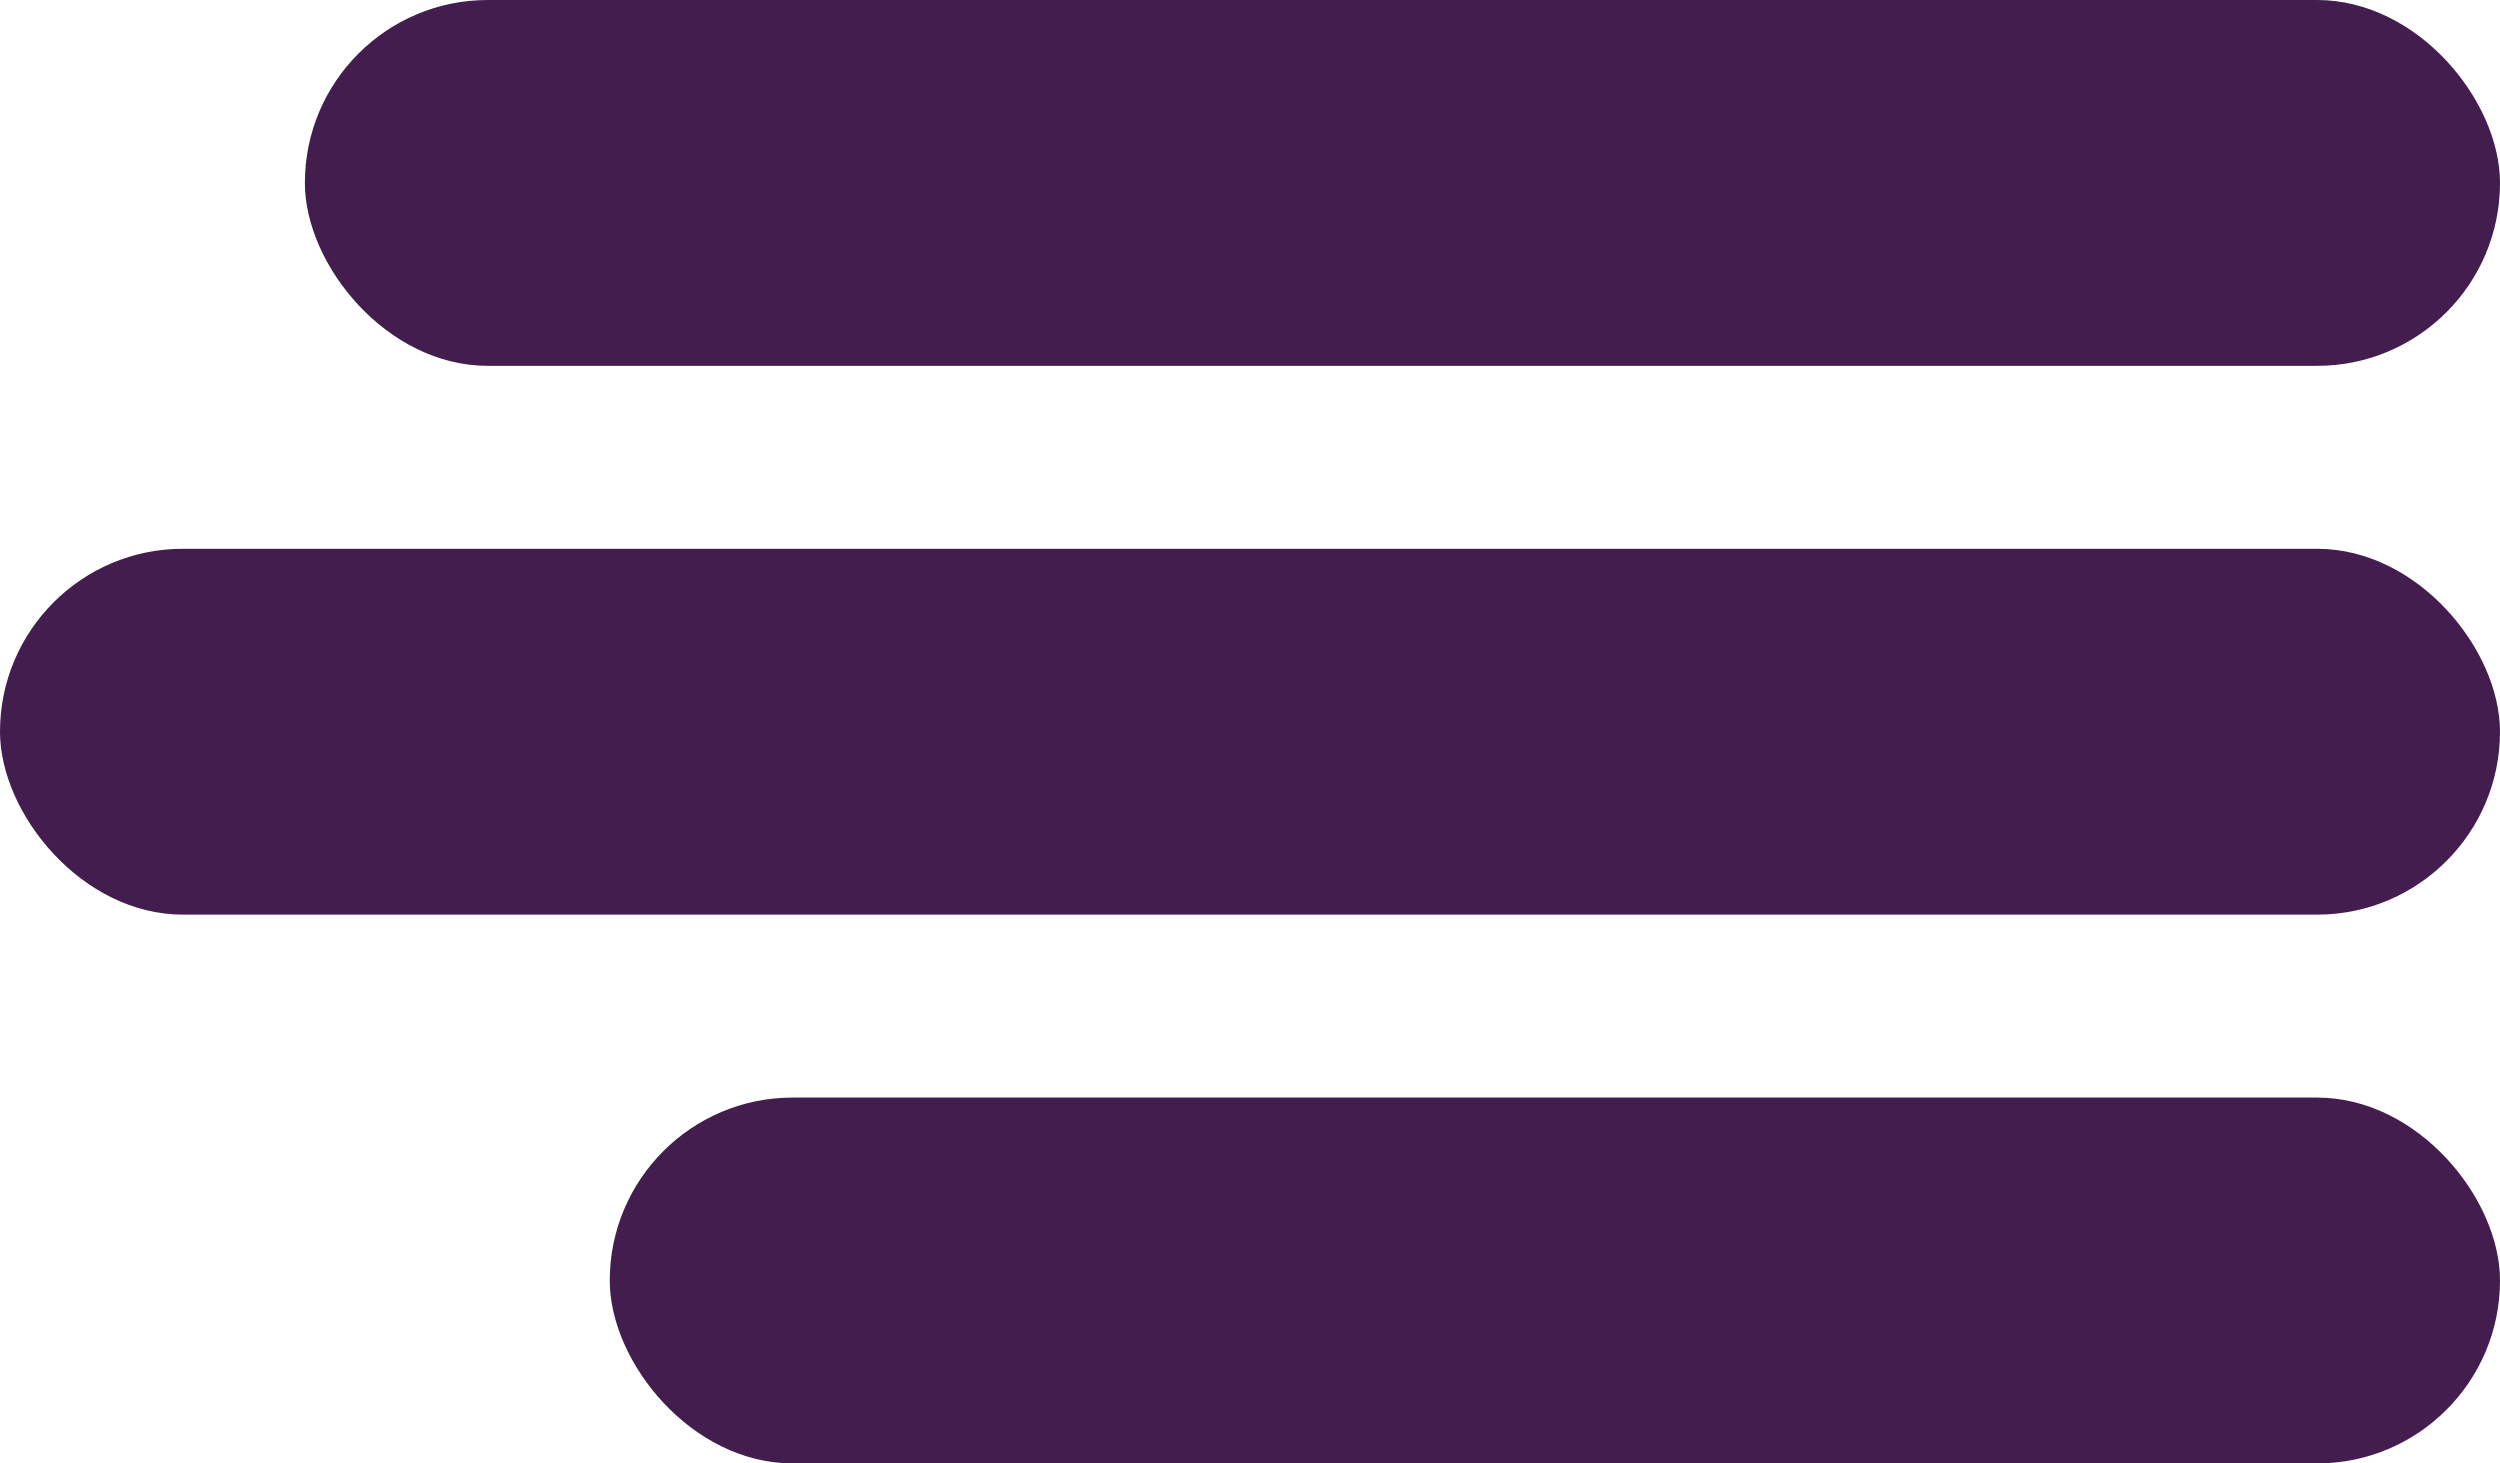 <svg width="41" height="24" viewBox="0 0 41 24" fill="none" xmlns="http://www.w3.org/2000/svg">
<rect x="5" width="36" height="6" rx="3" fill="#441D4F"/>
<rect y="9" width="41" height="6" rx="3" fill="#441D4F"/>
<rect x="10" y="18" width="31" height="6" rx="3" fill="#441D4F"/>
</svg>
